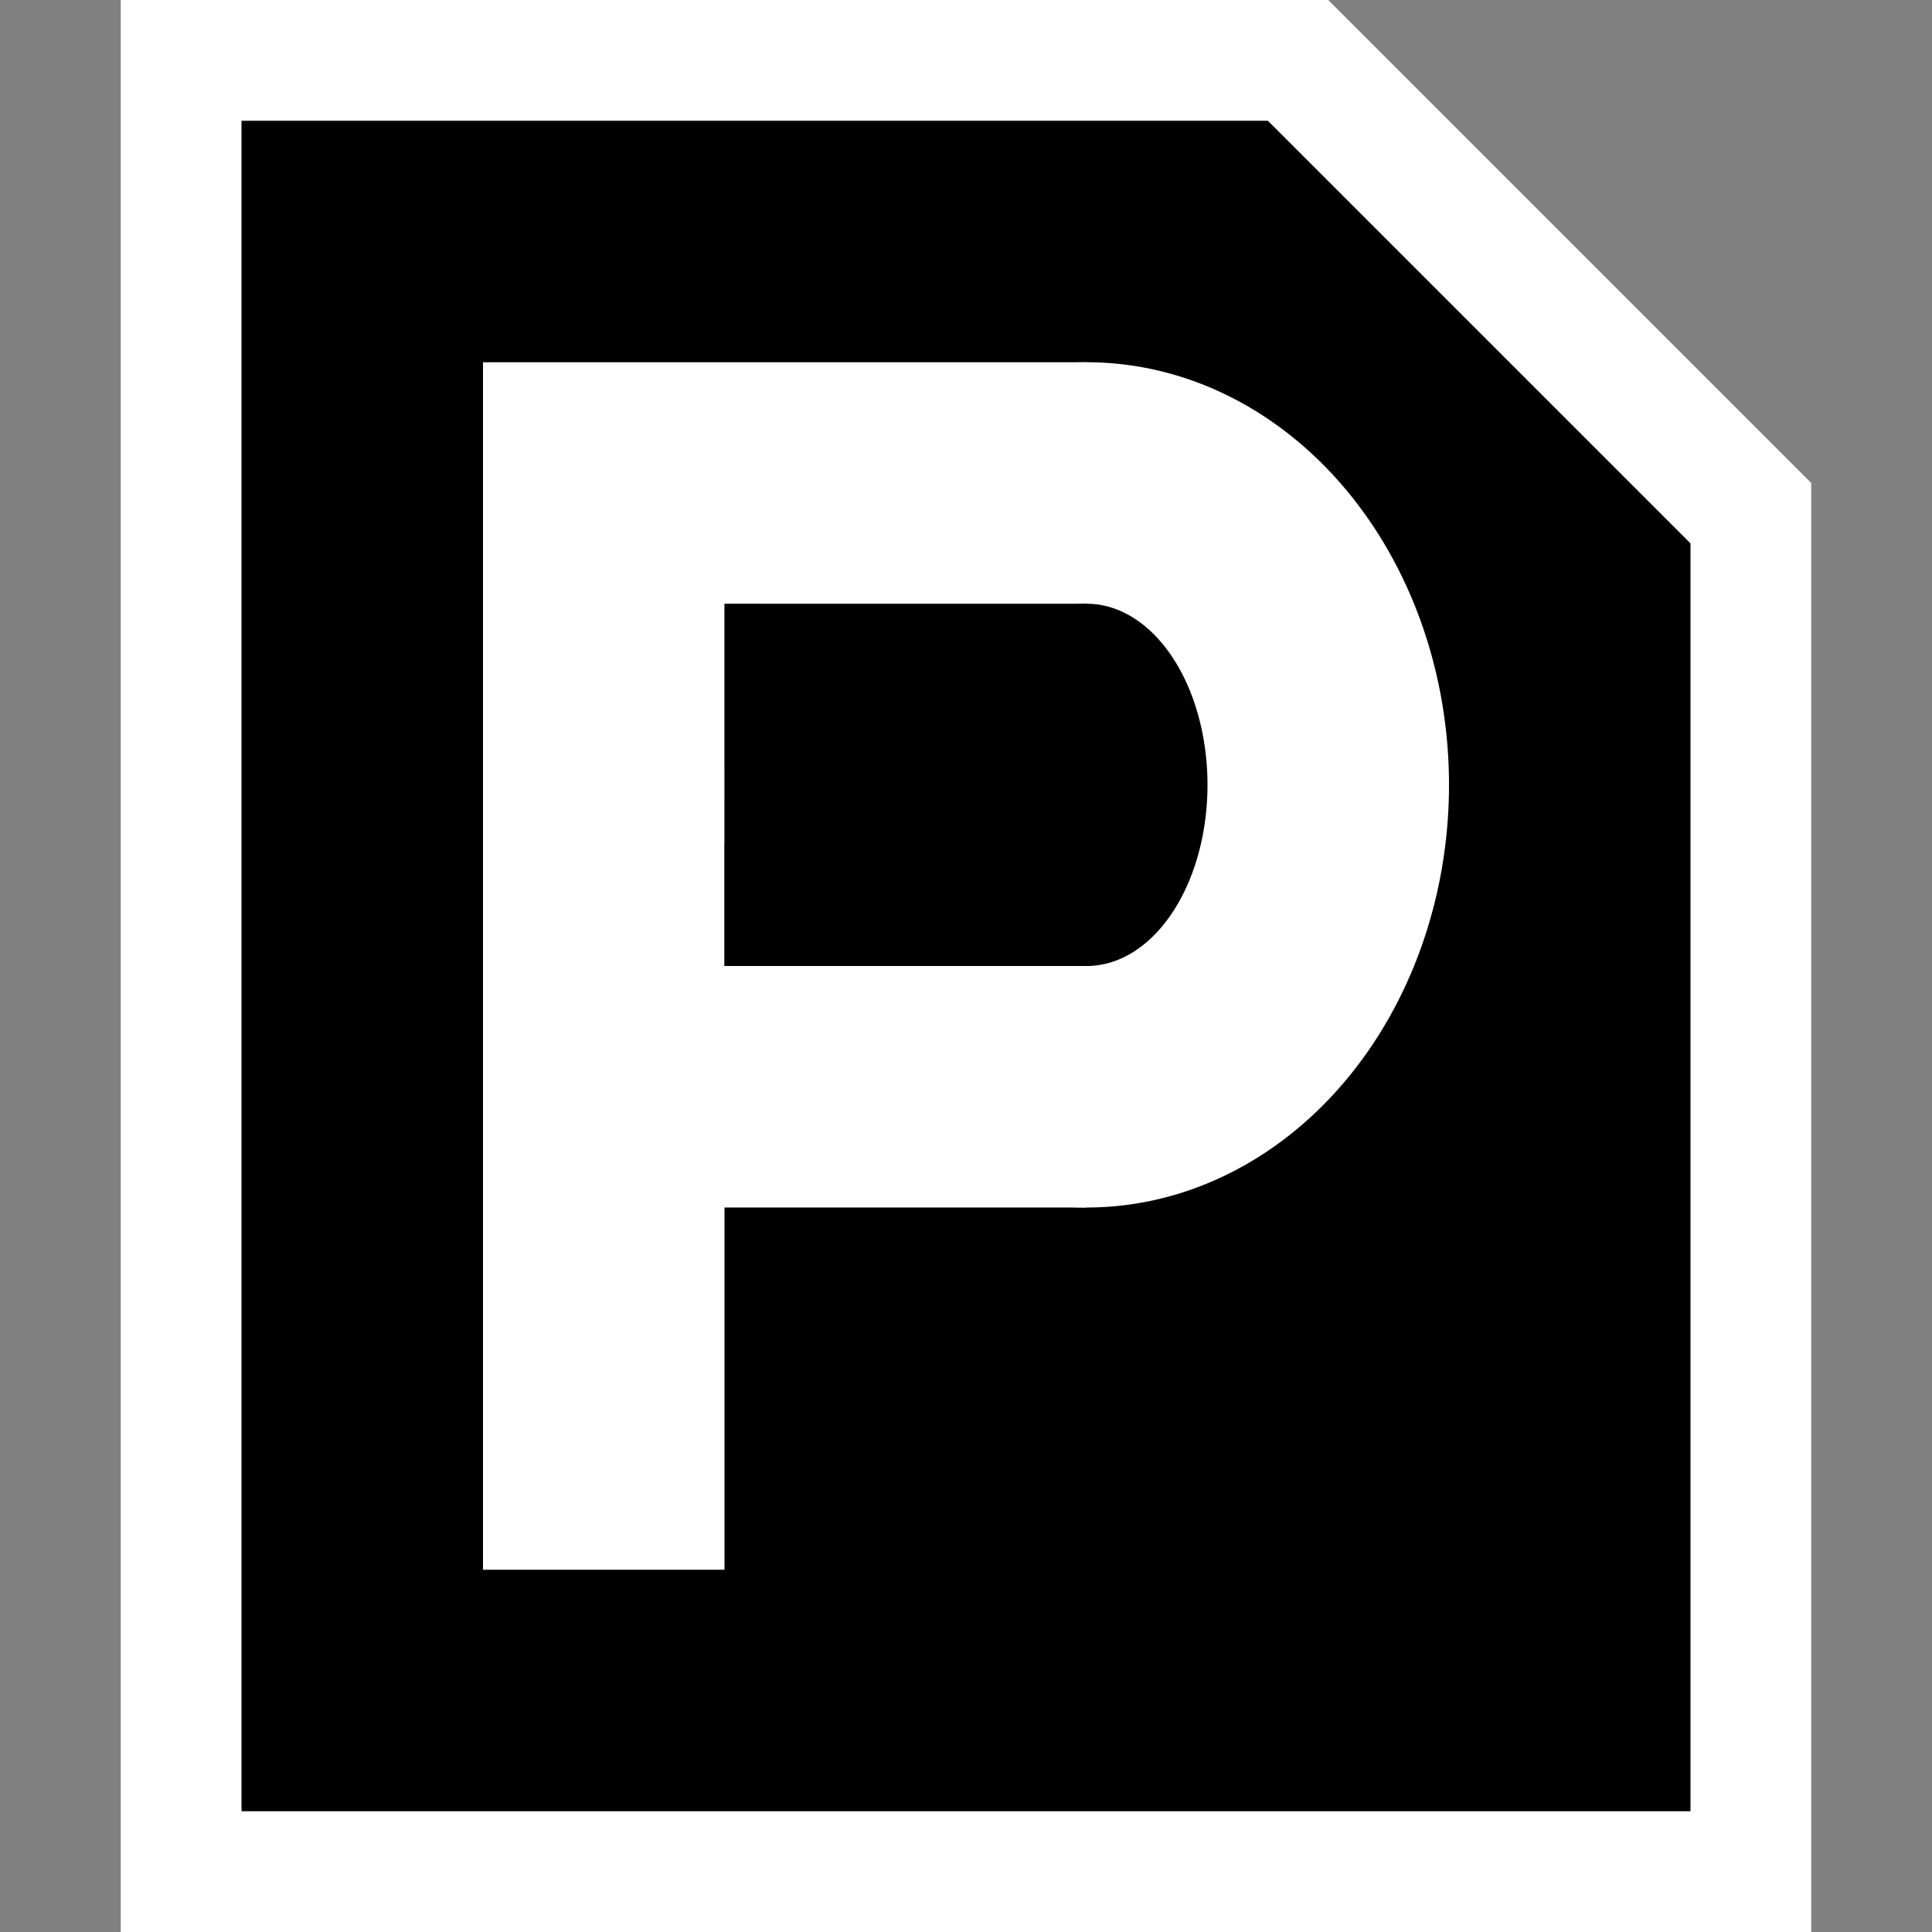 <?xml version="1.0" encoding="UTF-8" standalone="no"?>
<!-- Created with Inkscape (http://www.inkscape.org/) -->

<svg
     xmlns:dc="http://purl.org/dc/elements/1.1/"
     xmlns:cc="http://creativecommons.org/ns#"
     xmlns:rdf="http://www.w3.org/1999/02/22-rdf-syntax-ns#"
     xmlns:svg="http://www.w3.org/2000/svg"
     xmlns="http://www.w3.org/2000/svg"
     xmlns:sodipodi="http://sodipodi.sourceforge.net/DTD/sodipodi-0.dtd"
     xmlns:inkscape="http://www.inkscape.org/namespaces/inkscape"
     width="32px"
     height="32px"
     id="svg3842"
     version="1.1"
     inkscape:version="0.48.4 r9939"
     sodipodi:docname="presentation.svg">
    <rect width="100%" height="100%" fill="#808080" stroke="none"/>
    <defs
         id="defs3844" />
    <sodipodi:namedview
         id="base"
         pagecolor="#ccc"
         bordercolor="#666666"
         borderopacity="1.0"
         inkscape:pageopacity="1"
         inkscape:pageshadow="2"
         inkscape:zoom="15.836083"
         inkscape:cx="10.180554"
         inkscape:cy="16"
         inkscape:current-layer="layer1"
         showgrid="true"
         inkscape:grid-bbox="true"
         inkscape:document-units="px"
         inkscape:snap-grids="true"
         inkscape:window-width="1366"
         inkscape:window-height="706"
         inkscape:window-x="-8"
         inkscape:window-y="-8"
         inkscape:window-maximized="1">
        <inkscape:grid
             type="xygrid"
             id="grid3850"
             empspacing="5"
             visible="true"
             enabled="true"
             snapvisiblegridlinesonly="true" />
    </sodipodi:namedview>
    <g
         id="layer1"
         inkscape:label="Layer 1"
         inkscape:groupmode="layer">
        <path
             style="fill:white;stroke:black;stroke-width:0;stroke-linecap:butt;stroke-linejoin:miter;stroke-opacity:1;stroke-miterlimit:4;stroke-dasharray:none"
             d="M 2,0 2,32 30,32 30,8 23,1 22,0 z"
             id="path4486"
             inkscape:connector-curvature="0" />
        <path
             style="fill:black;stroke:black;stroke-width:0;stroke-linecap:butt;stroke-linejoin:miter;stroke-opacity:1;stroke-miterlimit:4;stroke-dasharray:none"
             d="M 4,30 28,30 28,9 21,2 4,2 z"
             id="path4488"
             inkscape:connector-curvature="0" />
        <path
             sodipodi:type="arc"
             style="fill:white;fill-opacity:1;fill-rule:nonzero;stroke:black;stroke-width:0;stroke-linecap:round;stroke-linejoin:round;stroke-miterlimit:4;stroke-opacity:1;stroke-dasharray:none"
             id="path4553"
             sodipodi:cx="18.5"
             sodipodi:cy="12"
             sodipodi:rx="2.5"
             sodipodi:ry="2"
             d="m 21,12 a 2.5,2 0 1 1 -5,0 2.5,2 0 1 1 5,0 z" />
        <path
             style="fill:white;stroke:black;stroke-width:0;stroke-linecap:butt;stroke-linejoin:miter;stroke-opacity:1;stroke-miterlimit:4;stroke-dasharray:none"
             d="m 12,10 7,0 0,4 -7,0 0,-4 z"
             id="path4559"
             inkscape:connector-curvature="0" />
        <path
             style="fill:white;stroke:black;stroke-width:0;stroke-linecap:butt;stroke-linejoin:miter;stroke-opacity:1;stroke-miterlimit:4;stroke-dasharray:none"
             d="m 18,16 0,4 -6,0 0,6 -4,0 0,-20 10,0 0,4 -6,0 0,6 z"
             id="path4656"
             inkscape:connector-curvature="0" />
        <path
             sodipodi:type="arc"
             style="fill:white;fill-opacity:1;fill-rule:nonzero;stroke:black;stroke-width:0;stroke-linecap:round;stroke-linejoin:round;stroke-miterlimit:4;stroke-opacity:1;stroke-dasharray:none"
             id="path4658"
             sodipodi:cx="18"
             sodipodi:cy="13"
             sodipodi:rx="6"
             sodipodi:ry="7"
             d="m 24,13 a 6,7 0 1 1 -12,0 6,7 0 1 1 12,0 z" />
        <path
             sodipodi:type="arc"
             style="fill:black;fill-opacity:1;fill-rule:nonzero;stroke:black;stroke-width:0;stroke-linecap:round;stroke-linejoin:round;stroke-miterlimit:4;stroke-opacity:1;stroke-dasharray:none"
             id="path4660"
             sodipodi:cx="18"
             sodipodi:cy="13"
             sodipodi:rx="2"
             sodipodi:ry="3"
             d="m 20,13 a 2,3 0 1 1 -4,0 2,3 0 1 1 4,0 z" />
        <path
             style="fill:black;stroke:black;stroke-width:0;stroke-linecap:butt;stroke-linejoin:miter;stroke-opacity:1;stroke-miterlimit:4;stroke-dasharray:none"
             d="m 12,10 6,0 0,6 -6,0 z"
             id="path4662"
             inkscape:connector-curvature="0" />
    </g>
</svg>
